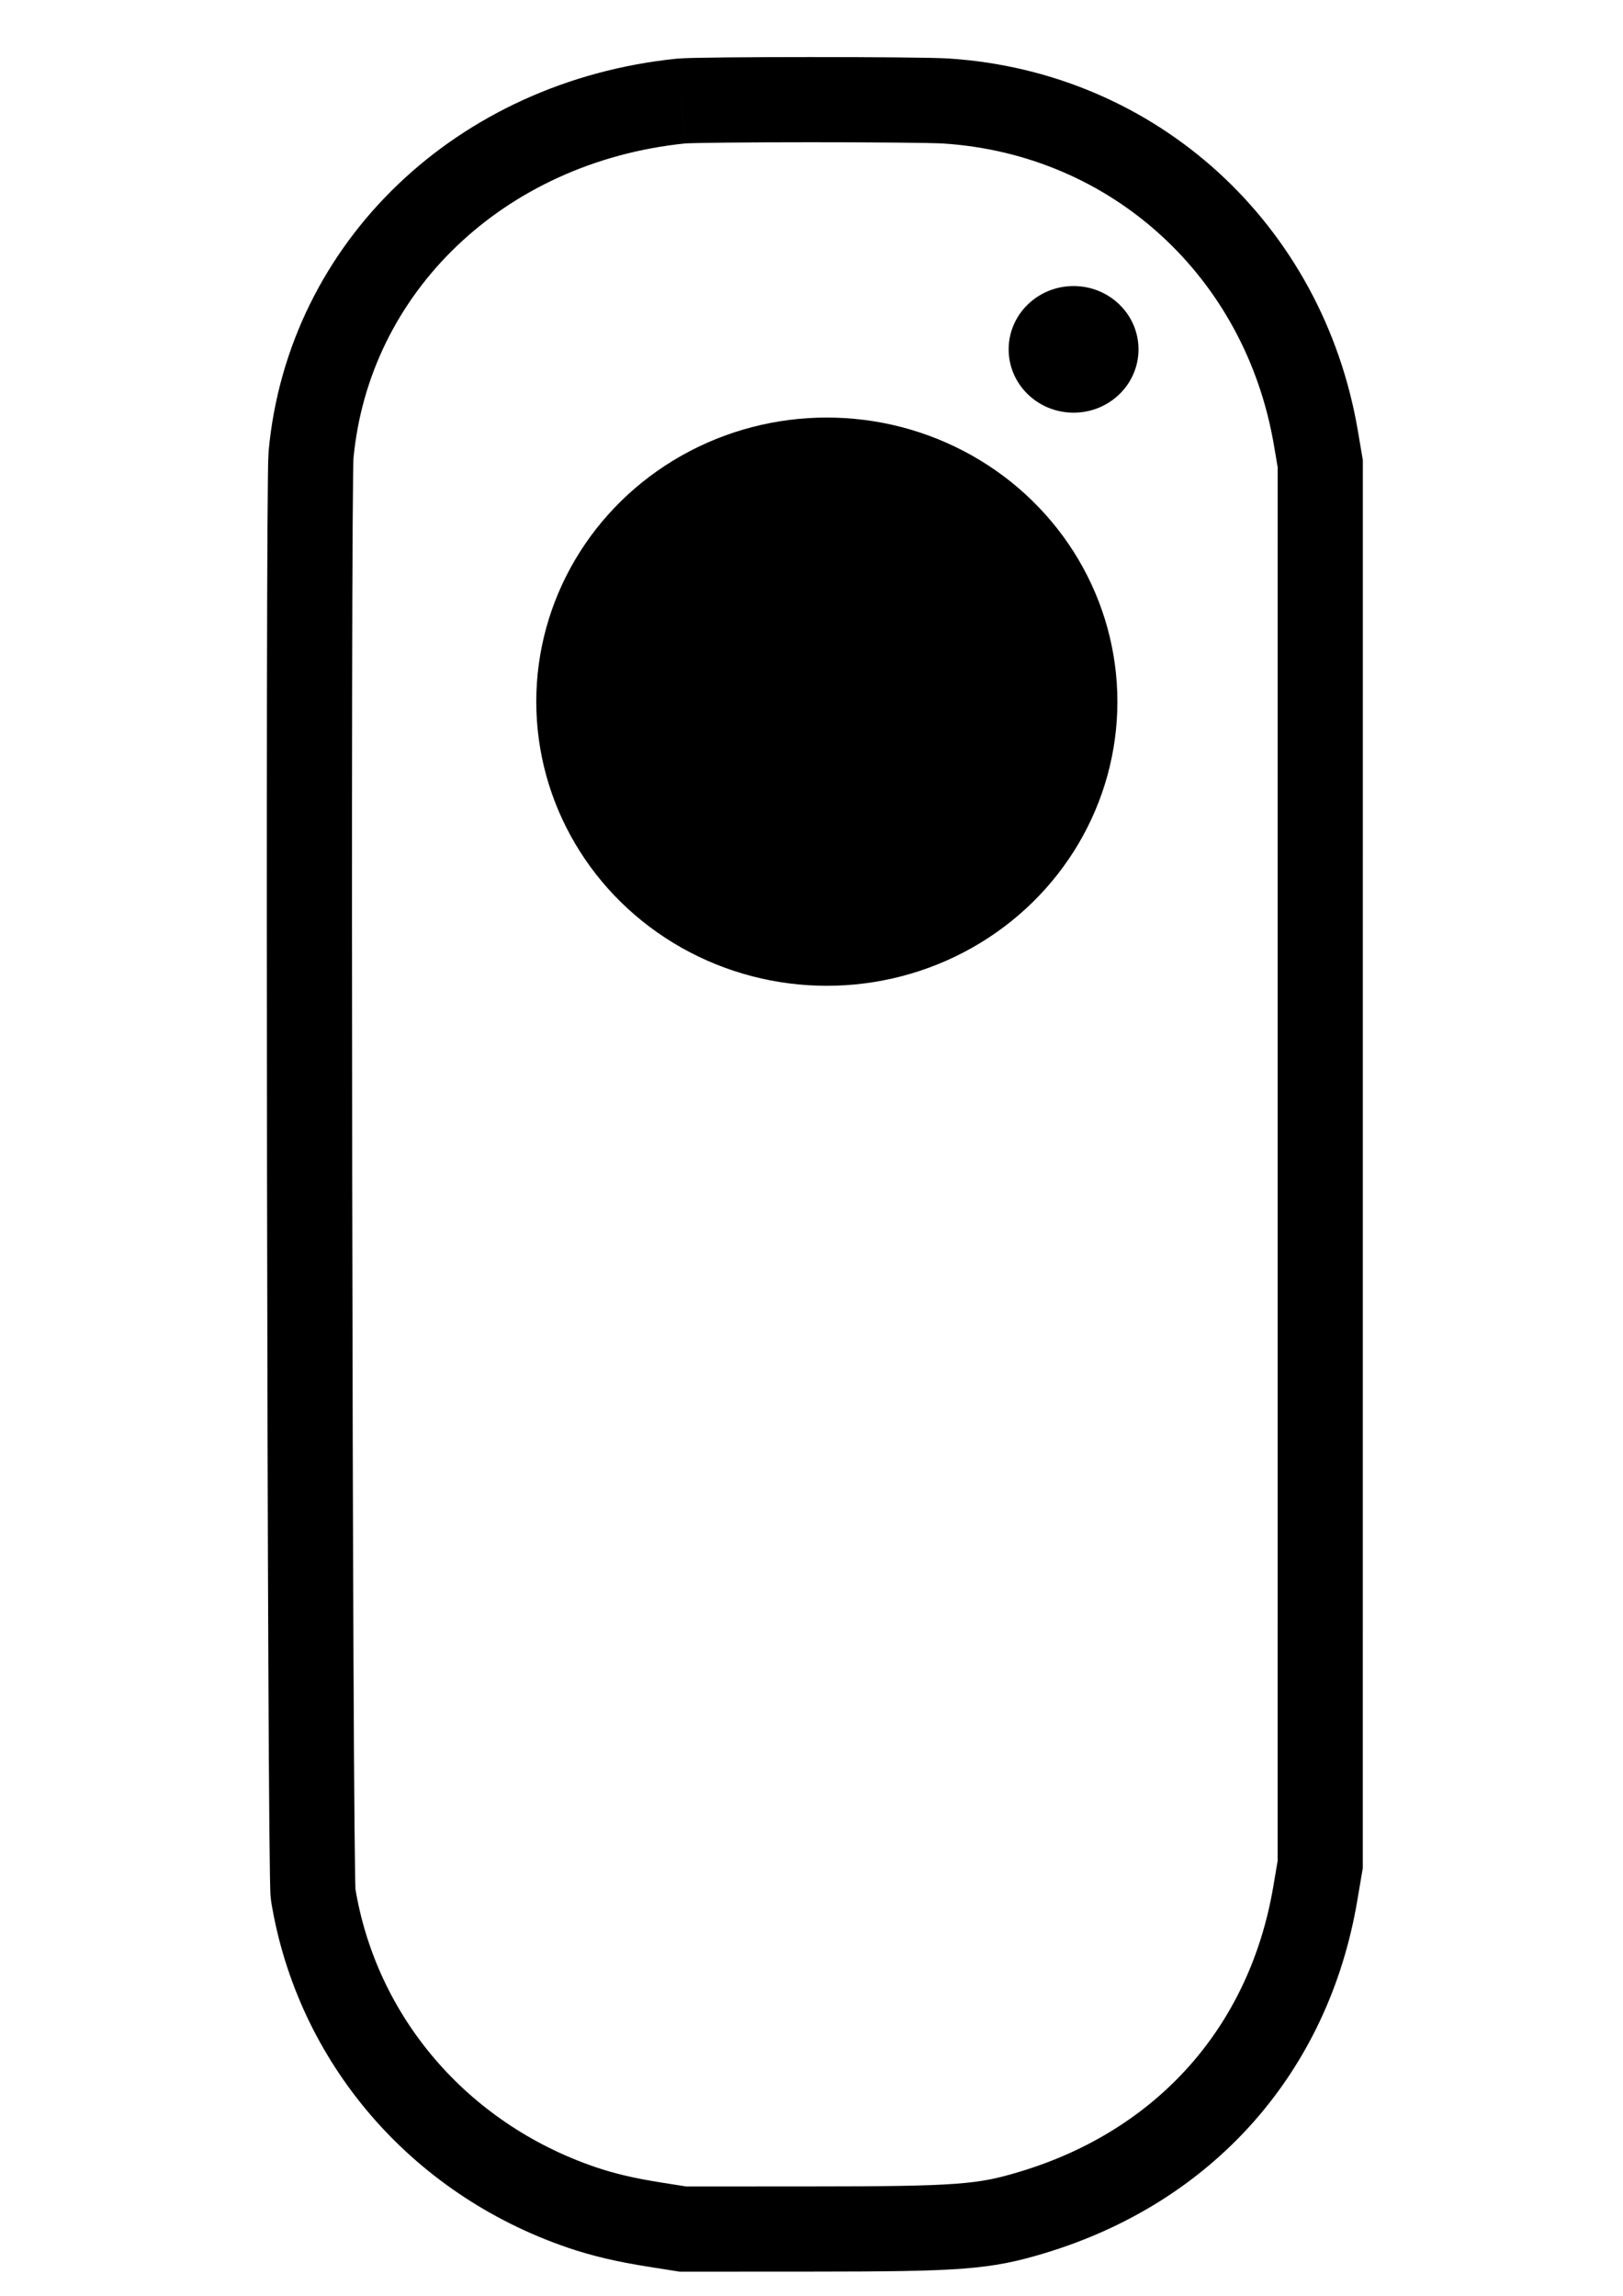 <?xml version="1.0" encoding="UTF-8" standalone="no"?>
<!-- Created with Inkscape (http://www.inkscape.org/) -->

<svg
   width="210mm"
   height="297mm"
   viewBox="0 0 210 297"
   version="1.1"
   id="svg266"
   inkscape:version="1.1.1 (3bf5ae0d25, 2021-09-20)"
   sodipodi:docname="tekening.svg"
   xmlns:inkscape="http://www.inkscape.org/namespaces/inkscape"
   xmlns:sodipodi="http://sodipodi.sourceforge.net/DTD/sodipodi-0.dtd"
   xmlns="http://www.w3.org/2000/svg"
   xmlns:svg="http://www.w3.org/2000/svg">
  <sodipodi:namedview
     id="namedview268"
     pagecolor="#ffffff"
     bordercolor="#666666"
     borderopacity="1.0"
     inkscape:pageshadow="2"
     inkscape:pageopacity="0.0"
     inkscape:pagecheckerboard="0"
     inkscape:document-units="mm"
     showgrid="false"
     inkscape:zoom="0.58974467"
     inkscape:cx="397.62971"
     inkscape:cy="554.47725"
     inkscape:window-width="1440"
     inkscape:window-height="914"
     inkscape:window-x="-6"
     inkscape:window-y="-6"
     inkscape:window-maximized="1"
     inkscape:current-layer="layer1" />
  <defs
     id="defs263" />
  <g
     inkscape:label="Laag 1"
     inkscape:groupmode="layer"
     id="layer1">
    <path
       style="fill:none;fill-rule:evenodd;stroke:#000000;stroke-width:11.02;stroke-miterlimit:4;stroke-dasharray:none;stroke-opacity:1"
       inkscape:connector-curvature="0"
       id="path1"
       d="m 88.086,13.075 c -25.906,2.669 -45.565,21.462 -47.838,45.732 -0.422,4.505 -0.164,183.602 0.268,186.255 3.053,18.74 16.249,34.152 34.644,40.466 2.852,0.979 5.709,1.653 9.64,2.275 l 3.564,0.564 16.321,-0.007 c 19.429,-0.009 22.52,-0.237 28.804,-2.124 19.833,-5.956 33.272,-21.07 36.694,-41.263 l 0.64,-3.777 0.003,-90.603 0.003,-90.603 -0.555,-3.272 C 166.152,32.378 146.734,14.659 122.443,13.07 118.778,12.83 90.423,12.835 88.087,13.076"
       sodipodi:nodetypes="ccccccccccccccc">
      <circle
         style="fill:#ffffff;stroke-width:0.907"
         id="path4518"
         cx="244.664"
         cy="448.177"
         r="0" />
    </path>
    <ellipse
       style="fill:#000000;stroke-width:0.194"
       id="path3844"
       cx="106.984"
       cy="90.773"
       rx="37.596"
       ry="36.756" />
    <ellipse
       style="fill:#000000;stroke-width:0.043"
       id="path3844-6"
       cx="138.91"
       cy="45.196"
       rx="8.401"
       ry="8.191" />
  </g>
</svg>
